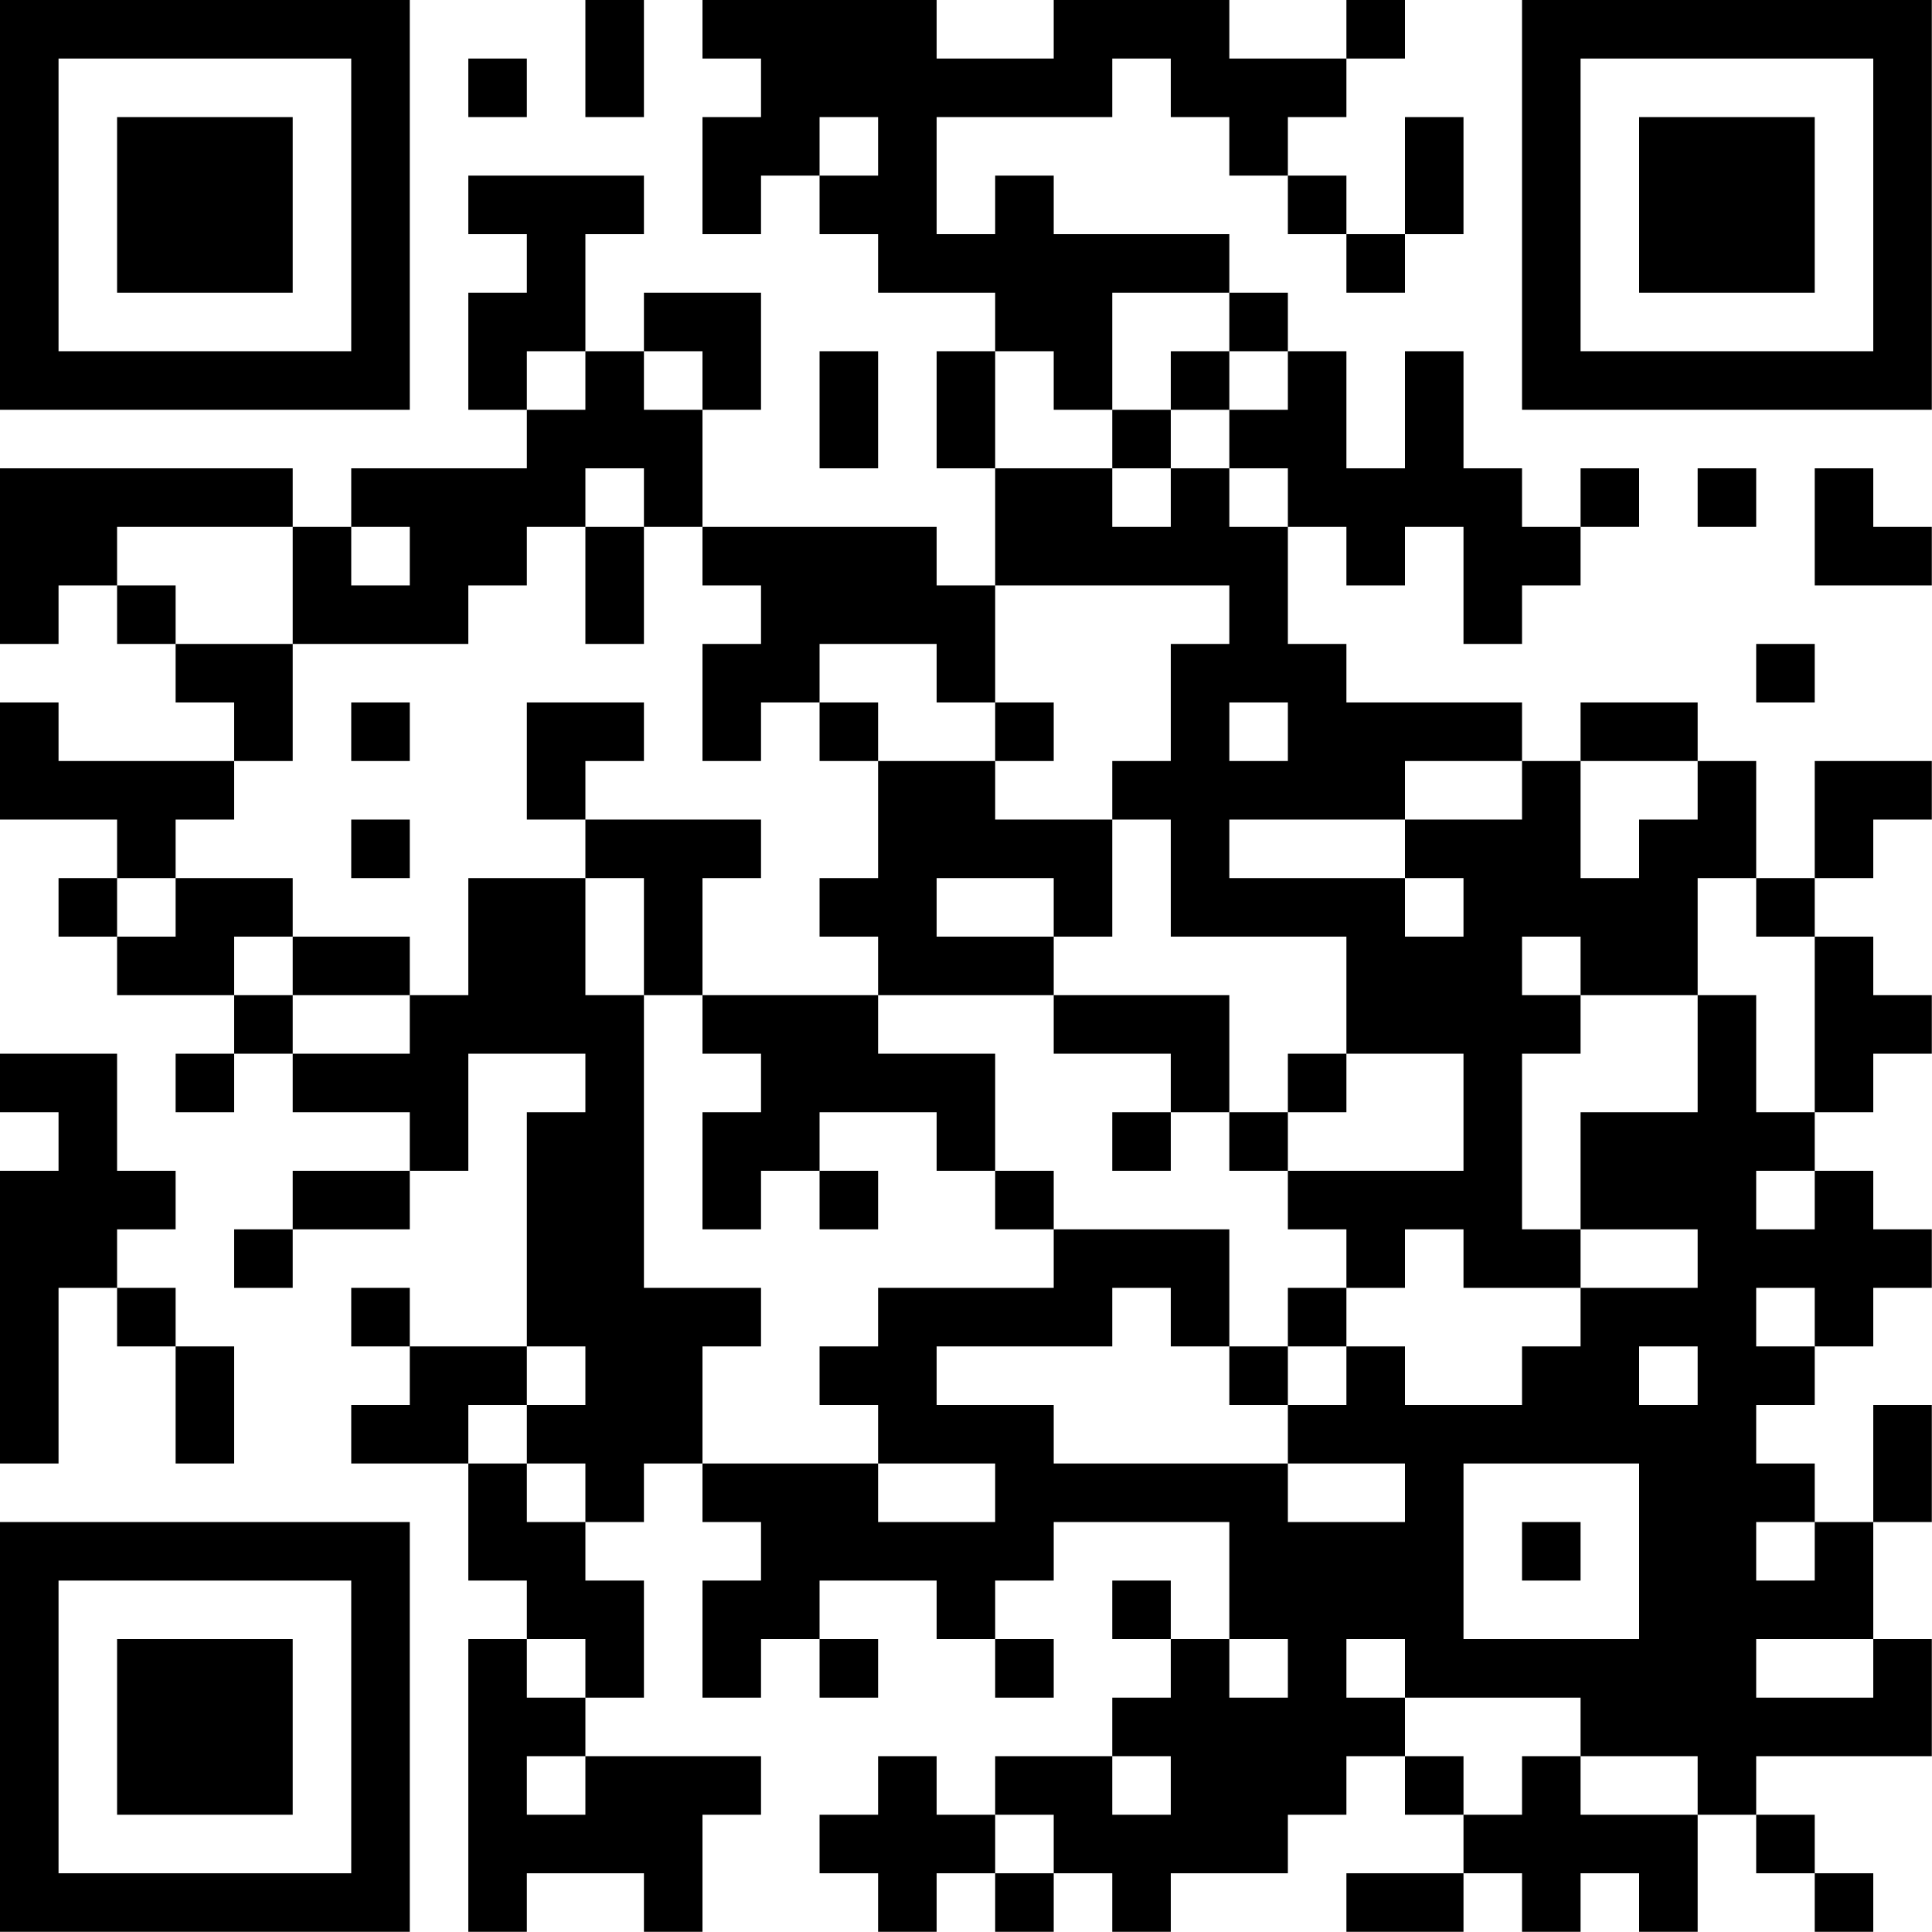 <?xml version="1.0" encoding="UTF-8"?>
<svg xmlns="http://www.w3.org/2000/svg" version="1.1" width="100" height="100" viewBox="0 0 100 100"><rect x="0" y="0" width="100" height="100" fill="#ffffff"/><g transform="scale(3.03)"><g transform="translate(0,0)"><path fill-rule="evenodd" d="M10 0L10 2L11 2L11 0ZM12 0L12 1L13 1L13 2L12 2L12 4L13 4L13 3L14 3L14 4L15 4L15 5L17 5L17 6L16 6L16 8L17 8L17 10L16 10L16 9L12 9L12 7L13 7L13 5L11 5L11 6L10 6L10 4L11 4L11 3L8 3L8 4L9 4L9 5L8 5L8 7L9 7L9 8L6 8L6 9L5 9L5 8L0 8L0 11L1 11L1 10L2 10L2 11L3 11L3 12L4 12L4 13L1 13L1 12L0 12L0 14L2 14L2 15L1 15L1 16L2 16L2 17L4 17L4 18L3 18L3 19L4 19L4 18L5 18L5 19L7 19L7 20L5 20L5 21L4 21L4 22L5 22L5 21L7 21L7 20L8 20L8 18L10 18L10 19L9 19L9 23L7 23L7 22L6 22L6 23L7 23L7 24L6 24L6 25L8 25L8 27L9 27L9 28L8 28L8 33L9 33L9 32L11 32L11 33L12 33L12 31L13 31L13 30L10 30L10 29L11 29L11 27L10 27L10 26L11 26L11 25L12 25L12 26L13 26L13 27L12 27L12 29L13 29L13 28L14 28L14 29L15 29L15 28L14 28L14 27L16 27L16 28L17 28L17 29L18 29L18 28L17 28L17 27L18 27L18 26L21 26L21 28L20 28L20 27L19 27L19 28L20 28L20 29L19 29L19 30L17 30L17 31L16 31L16 30L15 30L15 31L14 31L14 32L15 32L15 33L16 33L16 32L17 32L17 33L18 33L18 32L19 32L19 33L20 33L20 32L22 32L22 31L23 31L23 30L24 30L24 31L25 31L25 32L23 32L23 33L25 33L25 32L26 32L26 33L27 33L27 32L28 32L28 33L29 33L29 31L30 31L30 32L31 32L31 33L32 33L32 32L31 32L31 31L30 31L30 30L33 30L33 28L32 28L32 26L33 26L33 24L32 24L32 26L31 26L31 25L30 25L30 24L31 24L31 23L32 23L32 22L33 22L33 21L32 21L32 20L31 20L31 19L32 19L32 18L33 18L33 17L32 17L32 16L31 16L31 15L32 15L32 14L33 14L33 13L31 13L31 15L30 15L30 13L29 13L29 12L27 12L27 13L26 13L26 12L23 12L23 11L22 11L22 9L23 9L23 10L24 10L24 9L25 9L25 11L26 11L26 10L27 10L27 9L28 9L28 8L27 8L27 9L26 9L26 8L25 8L25 6L24 6L24 8L23 8L23 6L22 6L22 5L21 5L21 4L18 4L18 3L17 3L17 4L16 4L16 2L19 2L19 1L20 1L20 2L21 2L21 3L22 3L22 4L23 4L23 5L24 5L24 4L25 4L25 2L24 2L24 4L23 4L23 3L22 3L22 2L23 2L23 1L24 1L24 0L23 0L23 1L21 1L21 0L18 0L18 1L16 1L16 0ZM8 1L8 2L9 2L9 1ZM14 2L14 3L15 3L15 2ZM19 5L19 7L18 7L18 6L17 6L17 8L19 8L19 9L20 9L20 8L21 8L21 9L22 9L22 8L21 8L21 7L22 7L22 6L21 6L21 5ZM9 6L9 7L10 7L10 6ZM11 6L11 7L12 7L12 6ZM14 6L14 8L15 8L15 6ZM20 6L20 7L19 7L19 8L20 8L20 7L21 7L21 6ZM10 8L10 9L9 9L9 10L8 10L8 11L5 11L5 9L2 9L2 10L3 10L3 11L5 11L5 13L4 13L4 14L3 14L3 15L2 15L2 16L3 16L3 15L5 15L5 16L4 16L4 17L5 17L5 18L7 18L7 17L8 17L8 15L10 15L10 17L11 17L11 22L13 22L13 23L12 23L12 25L15 25L15 26L17 26L17 25L15 25L15 24L14 24L14 23L15 23L15 22L18 22L18 21L21 21L21 23L20 23L20 22L19 22L19 23L16 23L16 24L18 24L18 25L22 25L22 26L24 26L24 25L22 25L22 24L23 24L23 23L24 23L24 24L26 24L26 23L27 23L27 22L29 22L29 21L27 21L27 19L29 19L29 17L30 17L30 19L31 19L31 16L30 16L30 15L29 15L29 17L27 17L27 16L26 16L26 17L27 17L27 18L26 18L26 21L27 21L27 22L25 22L25 21L24 21L24 22L23 22L23 21L22 21L22 20L25 20L25 18L23 18L23 16L20 16L20 14L19 14L19 13L20 13L20 11L21 11L21 10L17 10L17 12L16 12L16 11L14 11L14 12L13 12L13 13L12 13L12 11L13 11L13 10L12 10L12 9L11 9L11 8ZM29 8L29 9L30 9L30 8ZM31 8L31 10L33 10L33 9L32 9L32 8ZM6 9L6 10L7 10L7 9ZM10 9L10 11L11 11L11 9ZM30 11L30 12L31 12L31 11ZM6 12L6 13L7 13L7 12ZM9 12L9 14L10 14L10 15L11 15L11 17L12 17L12 18L13 18L13 19L12 19L12 21L13 21L13 20L14 20L14 21L15 21L15 20L14 20L14 19L16 19L16 20L17 20L17 21L18 21L18 20L17 20L17 18L15 18L15 17L18 17L18 18L20 18L20 19L19 19L19 20L20 20L20 19L21 19L21 20L22 20L22 19L23 19L23 18L22 18L22 19L21 19L21 17L18 17L18 16L19 16L19 14L17 14L17 13L18 13L18 12L17 12L17 13L15 13L15 12L14 12L14 13L15 13L15 15L14 15L14 16L15 16L15 17L12 17L12 15L13 15L13 14L10 14L10 13L11 13L11 12ZM21 12L21 13L22 13L22 12ZM24 13L24 14L21 14L21 15L24 15L24 16L25 16L25 15L24 15L24 14L26 14L26 13ZM27 13L27 15L28 15L28 14L29 14L29 13ZM6 14L6 15L7 15L7 14ZM16 15L16 16L18 16L18 15ZM5 16L5 17L7 17L7 16ZM0 18L0 19L1 19L1 20L0 20L0 25L1 25L1 22L2 22L2 23L3 23L3 25L4 25L4 23L3 23L3 22L2 22L2 21L3 21L3 20L2 20L2 18ZM30 20L30 21L31 21L31 20ZM22 22L22 23L21 23L21 24L22 24L22 23L23 23L23 22ZM30 22L30 23L31 23L31 22ZM9 23L9 24L8 24L8 25L9 25L9 26L10 26L10 25L9 25L9 24L10 24L10 23ZM28 23L28 24L29 24L29 23ZM25 25L25 28L28 28L28 25ZM26 26L26 27L27 27L27 26ZM30 26L30 27L31 27L31 26ZM9 28L9 29L10 29L10 28ZM21 28L21 29L22 29L22 28ZM23 28L23 29L24 29L24 30L25 30L25 31L26 31L26 30L27 30L27 31L29 31L29 30L27 30L27 29L24 29L24 28ZM30 28L30 29L32 29L32 28ZM9 30L9 31L10 31L10 30ZM19 30L19 31L20 31L20 30ZM17 31L17 32L18 32L18 31ZM0 0L0 7L7 7L7 0ZM1 1L1 6L6 6L6 1ZM2 2L2 5L5 5L5 2ZM26 0L26 7L33 7L33 0ZM27 1L27 6L32 6L32 1ZM28 2L28 5L31 5L31 2ZM0 26L0 33L7 33L7 26ZM1 27L1 32L6 32L6 27ZM2 28L2 31L5 31L5 28Z" fill="#000000"/></g></g></svg>
